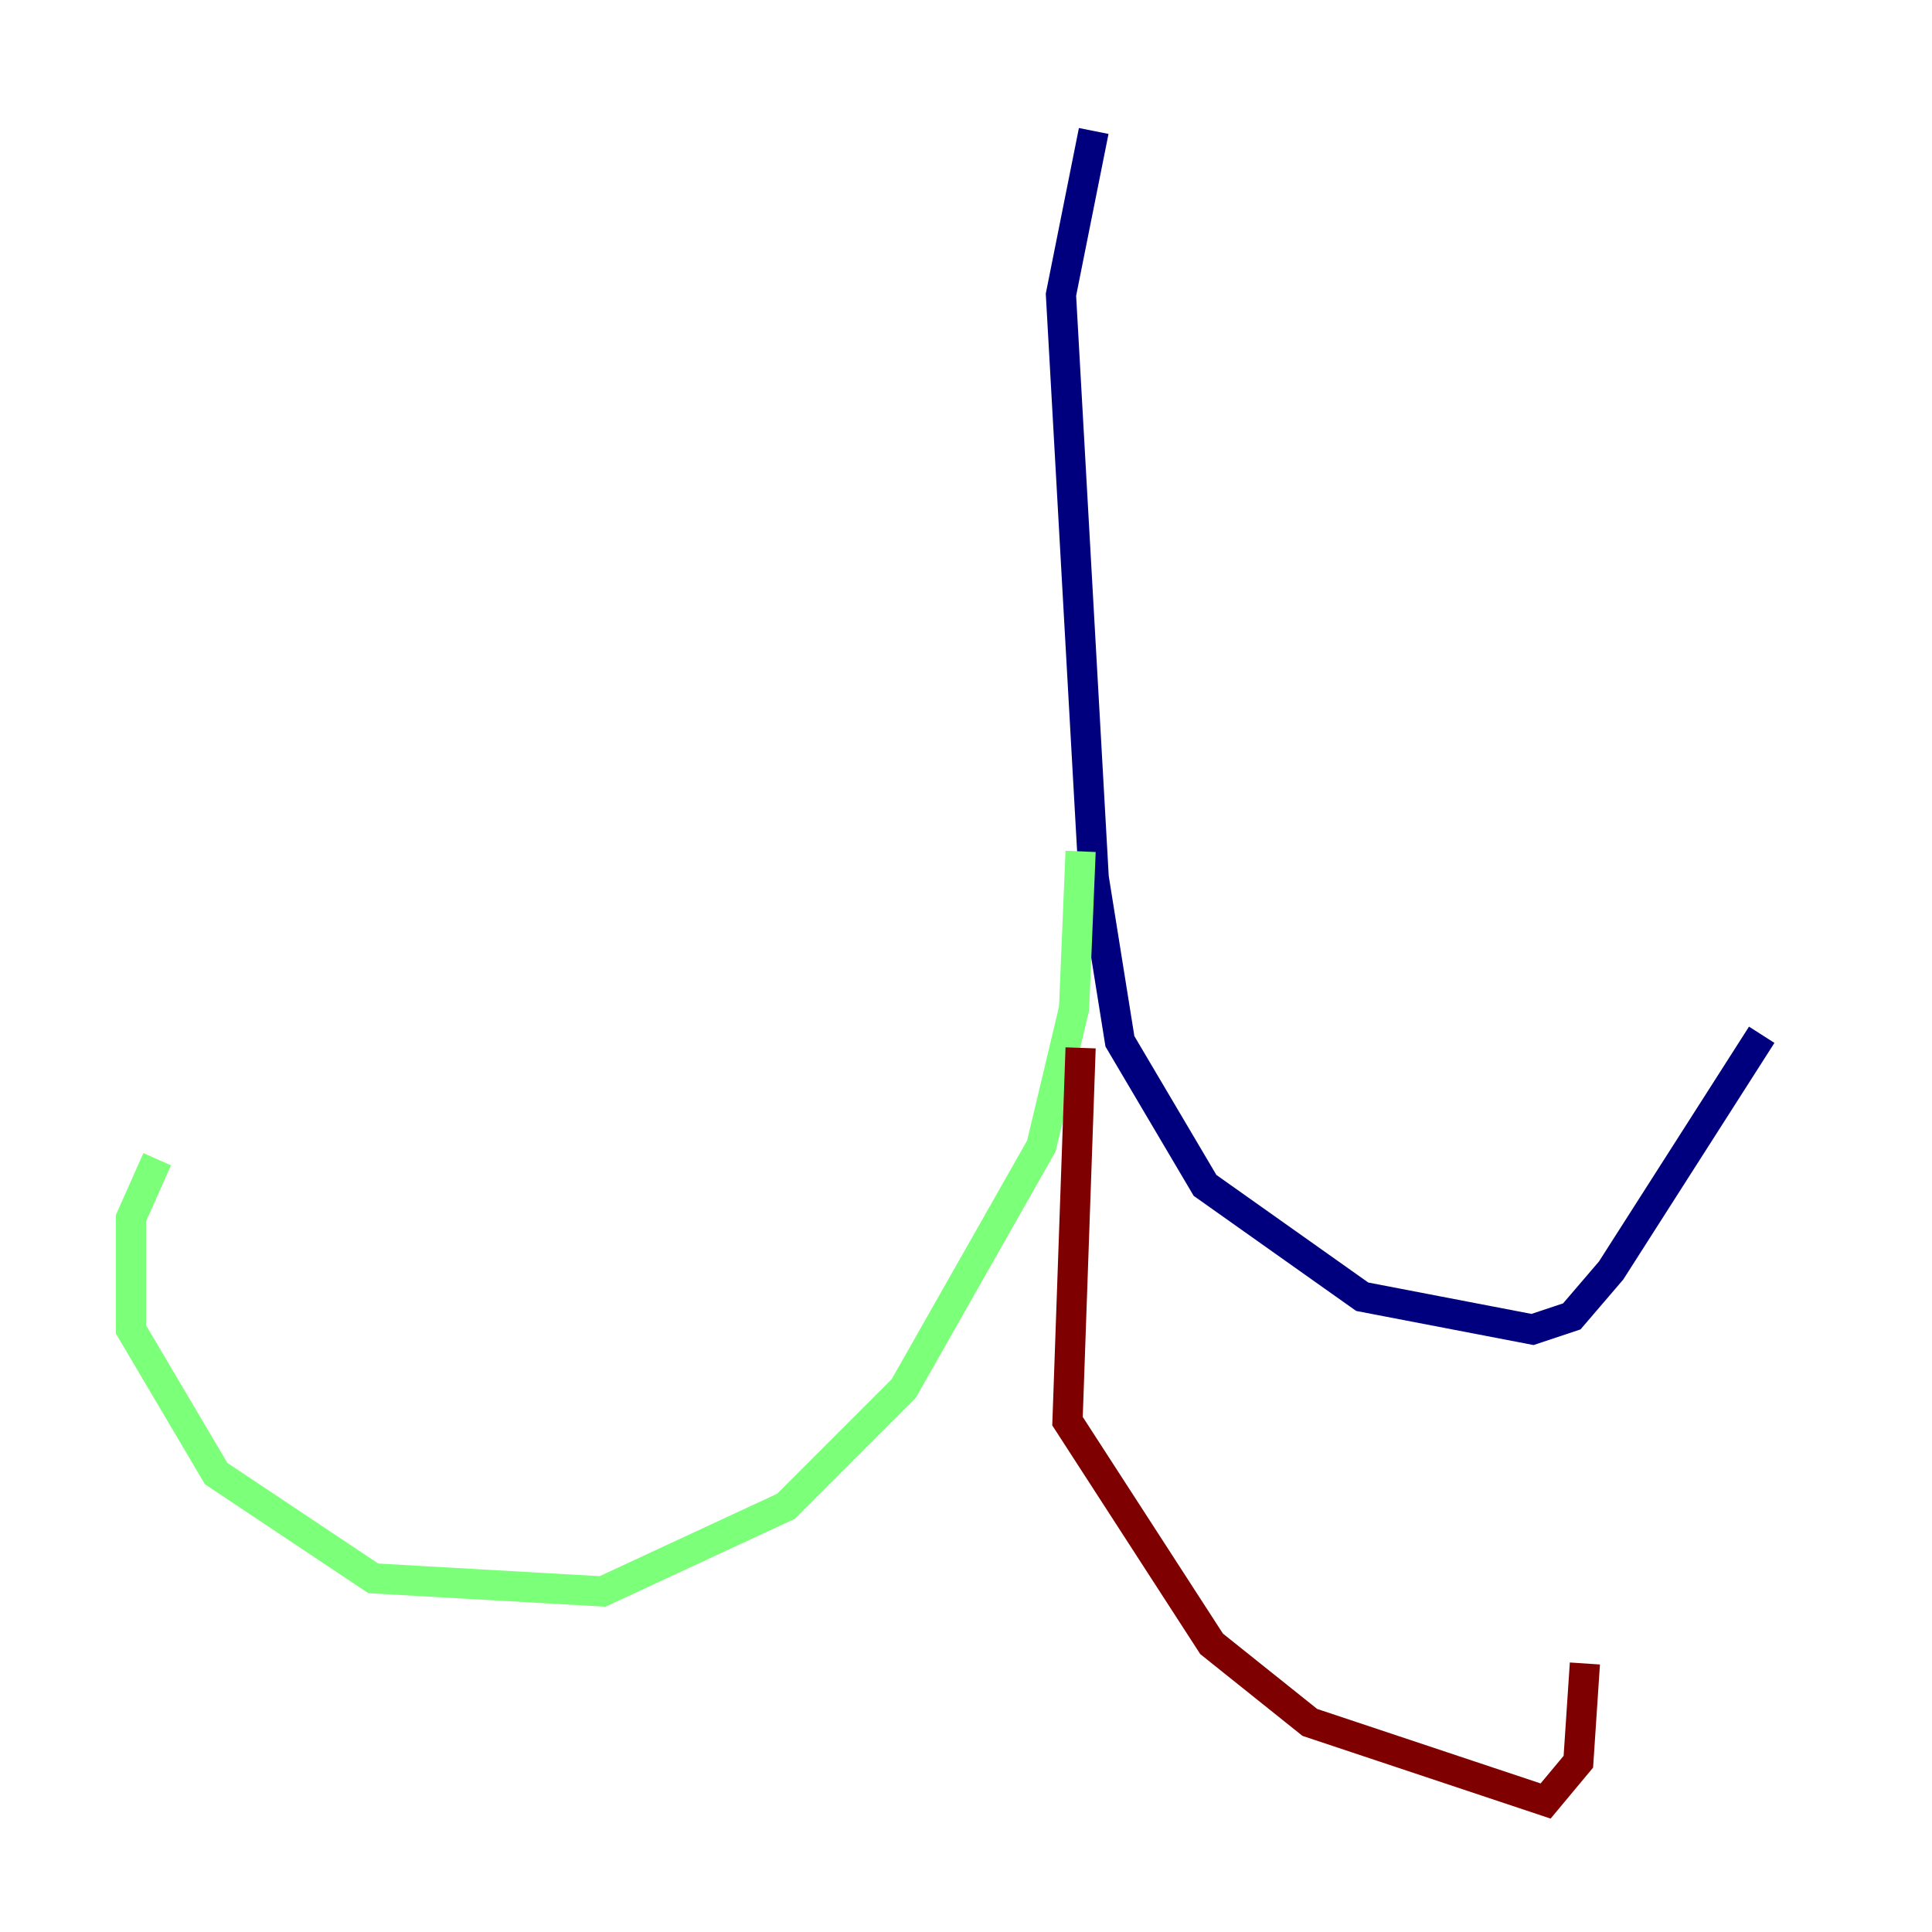 <?xml version="1.0" encoding="utf-8" ?>
<svg baseProfile="tiny" height="128" version="1.2" viewBox="0,0,128,128" width="128" xmlns="http://www.w3.org/2000/svg" xmlns:ev="http://www.w3.org/2001/xml-events" xmlns:xlink="http://www.w3.org/1999/xlink"><defs /><polyline fill="none" points="72.461,8.678 70.291,19.525 72.461,58.142 74.197,68.99 79.837,78.536 90.251,85.912 101.532,88.081 104.136,87.214 106.739,84.176 116.719,68.556" stroke="#00007f" stroke-width="2" /><polyline fill="none" points="71.593,56.407 71.159,66.82 68.99,75.932 59.878,91.986 52.068,99.797 39.919,105.437 24.732,104.57 14.319,97.627 8.678,88.081 8.678,80.705 10.414,76.8" stroke="#7cff79" stroke-width="2" /><polyline fill="none" points="71.593,69.424 70.725,94.156 80.271,108.909 86.78,114.115 102.4,119.322 104.57,116.719 105.003,110.21" stroke="#7f0000" stroke-width="2" /></svg>